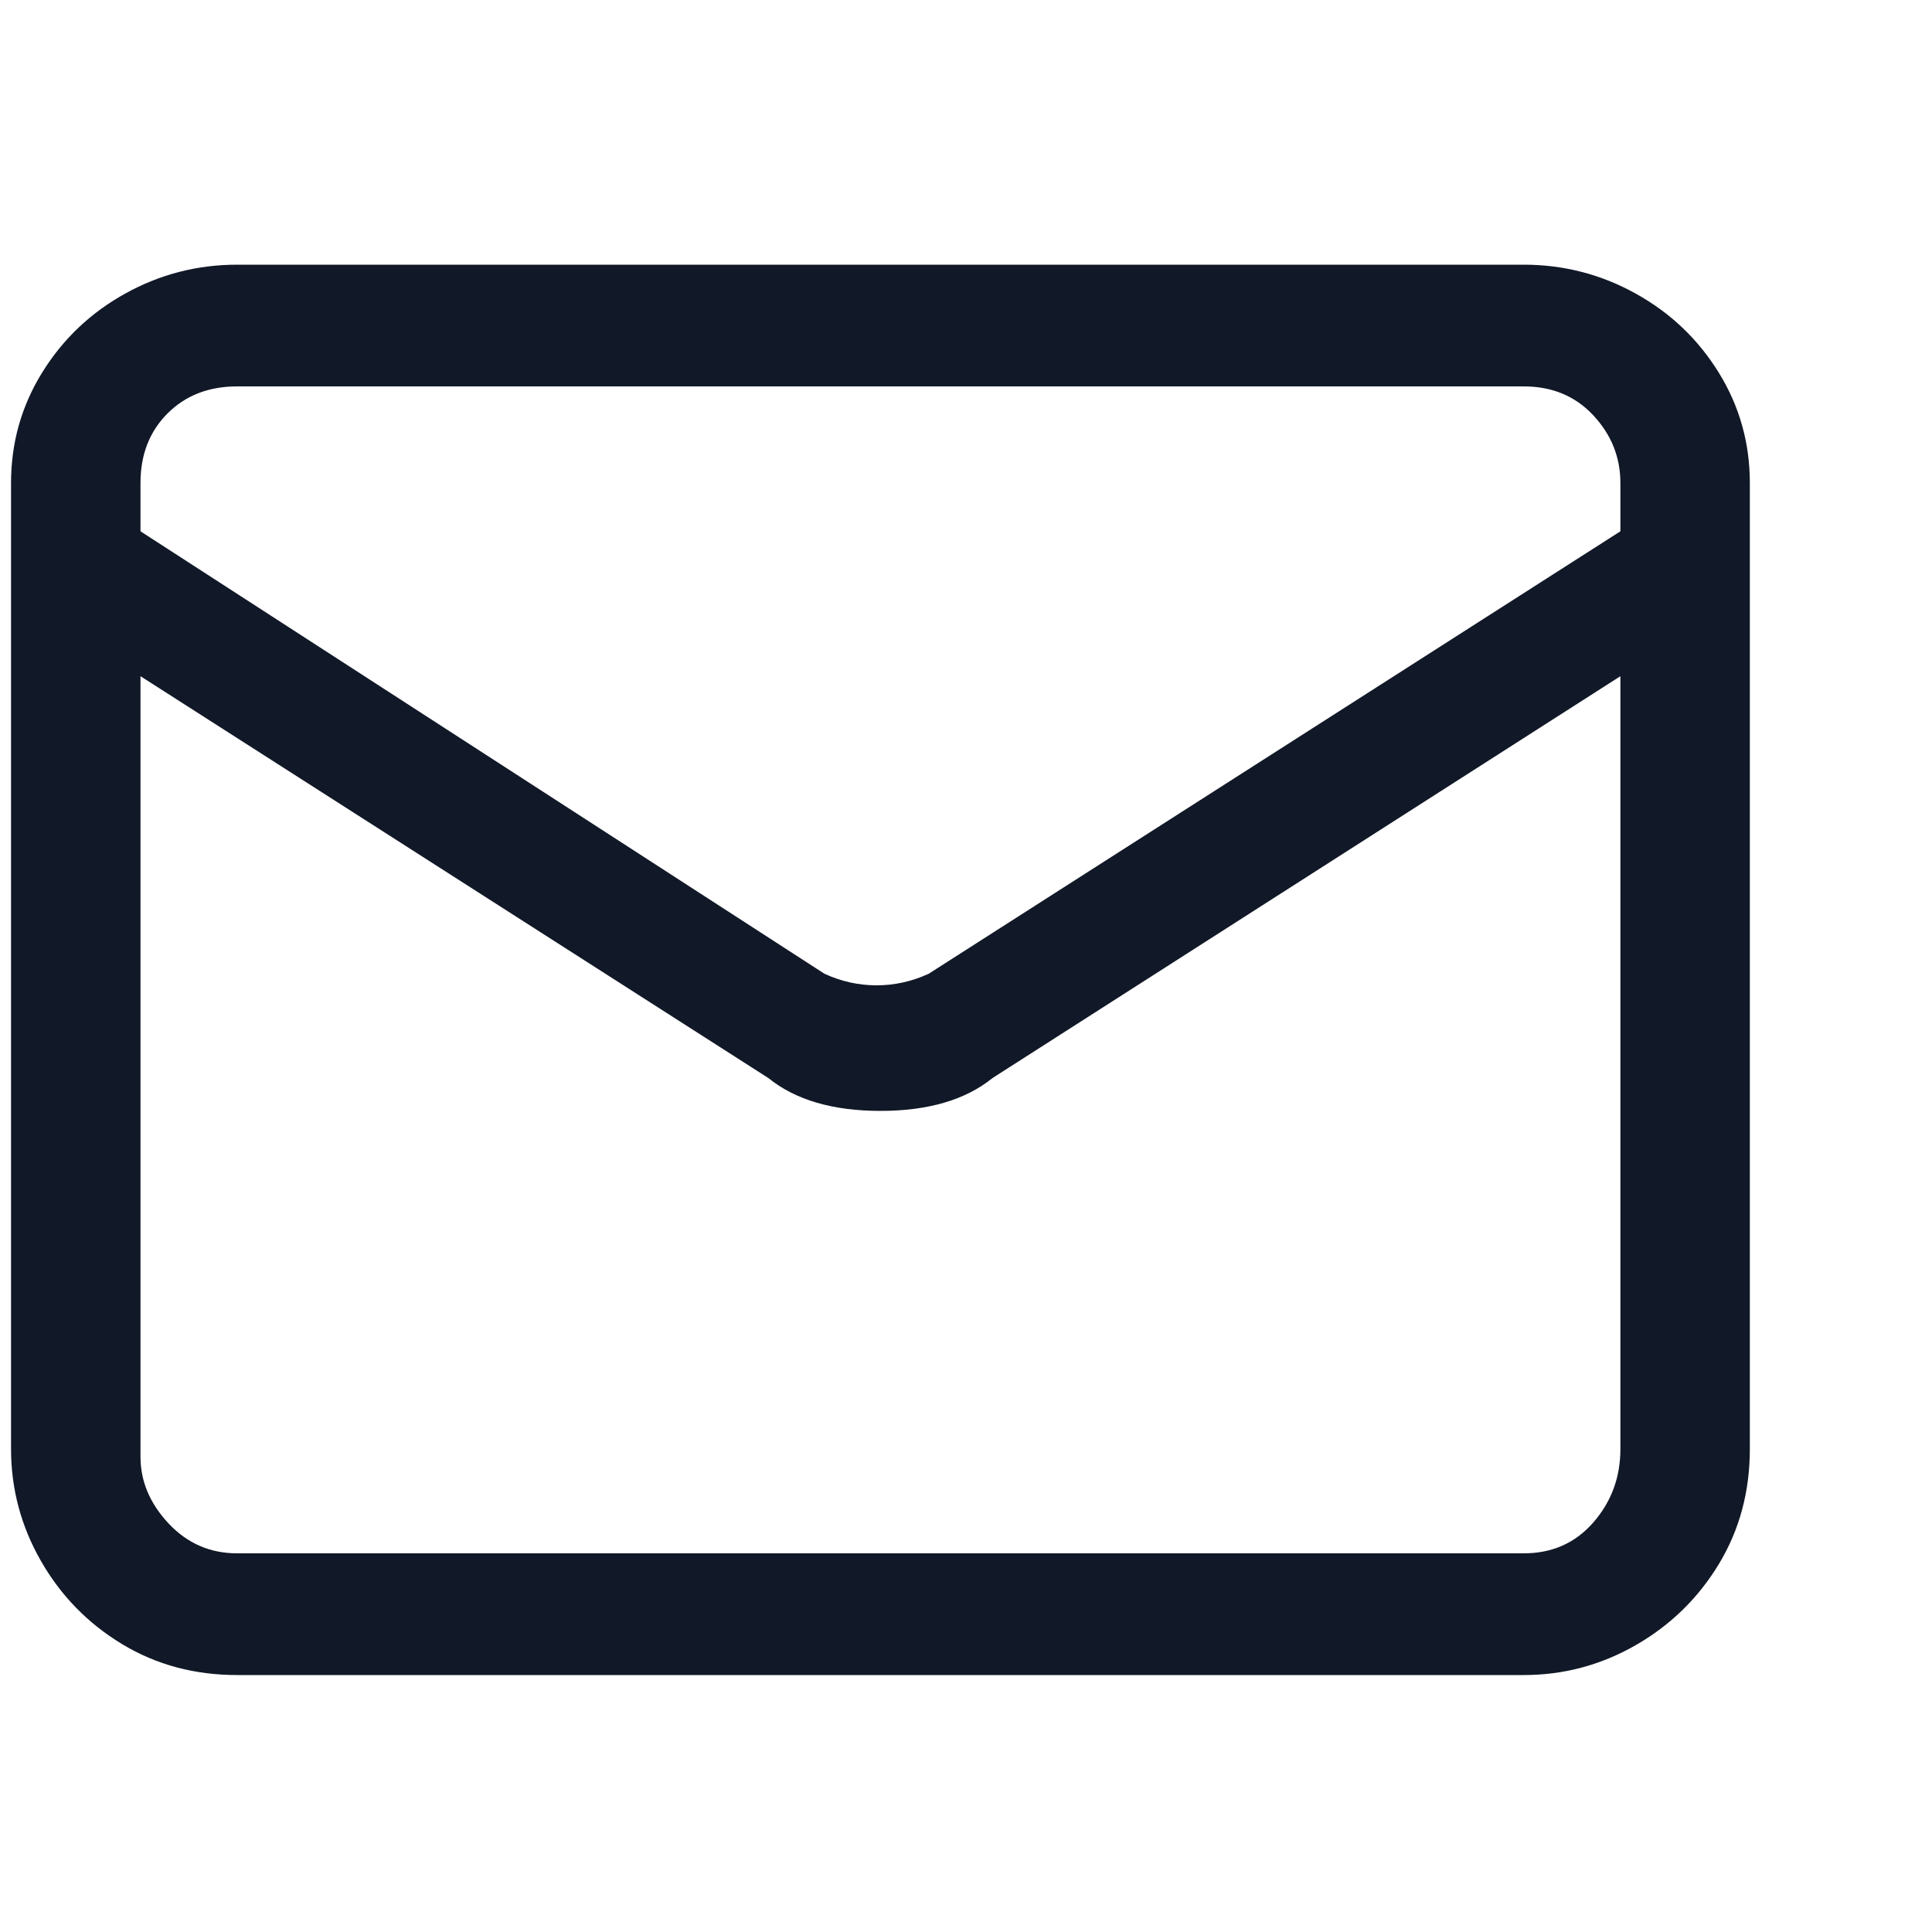 <svg width="28" height="28" viewBox="0 0 28 28" fill="none" xmlns="http://www.w3.org/2000/svg">
<path d="M22.084 3.836H3.436C2.857 3.836 2.316 3.976 1.812 4.256C1.308 4.536 0.907 4.919 0.608 5.404C0.309 5.889 0.16 6.421 0.16 7V21C0.16 21.578 0.305 22.12 0.594 22.624C0.883 23.128 1.275 23.529 1.77 23.828C2.265 24.127 2.82 24.276 3.436 24.276H22.084C22.663 24.276 23.204 24.131 23.708 23.842C24.212 23.552 24.613 23.16 24.912 22.666C25.211 22.171 25.36 21.616 25.36 21V7C25.36 6.421 25.211 5.889 24.912 5.404C24.613 4.919 24.212 4.536 23.708 4.256C23.204 3.976 22.663 3.836 22.084 3.836ZM3.436 5.6H22.084C22.495 5.6 22.831 5.74 23.092 6.02C23.353 6.3 23.484 6.627 23.484 7V7.7L13.46 14.112C13.217 14.224 12.965 14.28 12.704 14.28C12.443 14.28 12.191 14.224 11.948 14.112L2.036 7.7V7C2.036 6.589 2.167 6.253 2.428 5.992C2.689 5.731 3.025 5.6 3.436 5.6ZM22.084 22.512H3.436C3.044 22.512 2.713 22.367 2.442 22.078C2.171 21.788 2.036 21.466 2.036 21.112V9.8L11.136 15.624C11.528 15.941 12.069 16.1 12.76 16.1C13.451 16.1 13.992 15.941 14.384 15.624L23.484 9.8V21C23.484 21.41 23.353 21.765 23.092 22.064C22.831 22.363 22.495 22.512 22.084 22.512Z" fill="#111827"/>
</svg>
